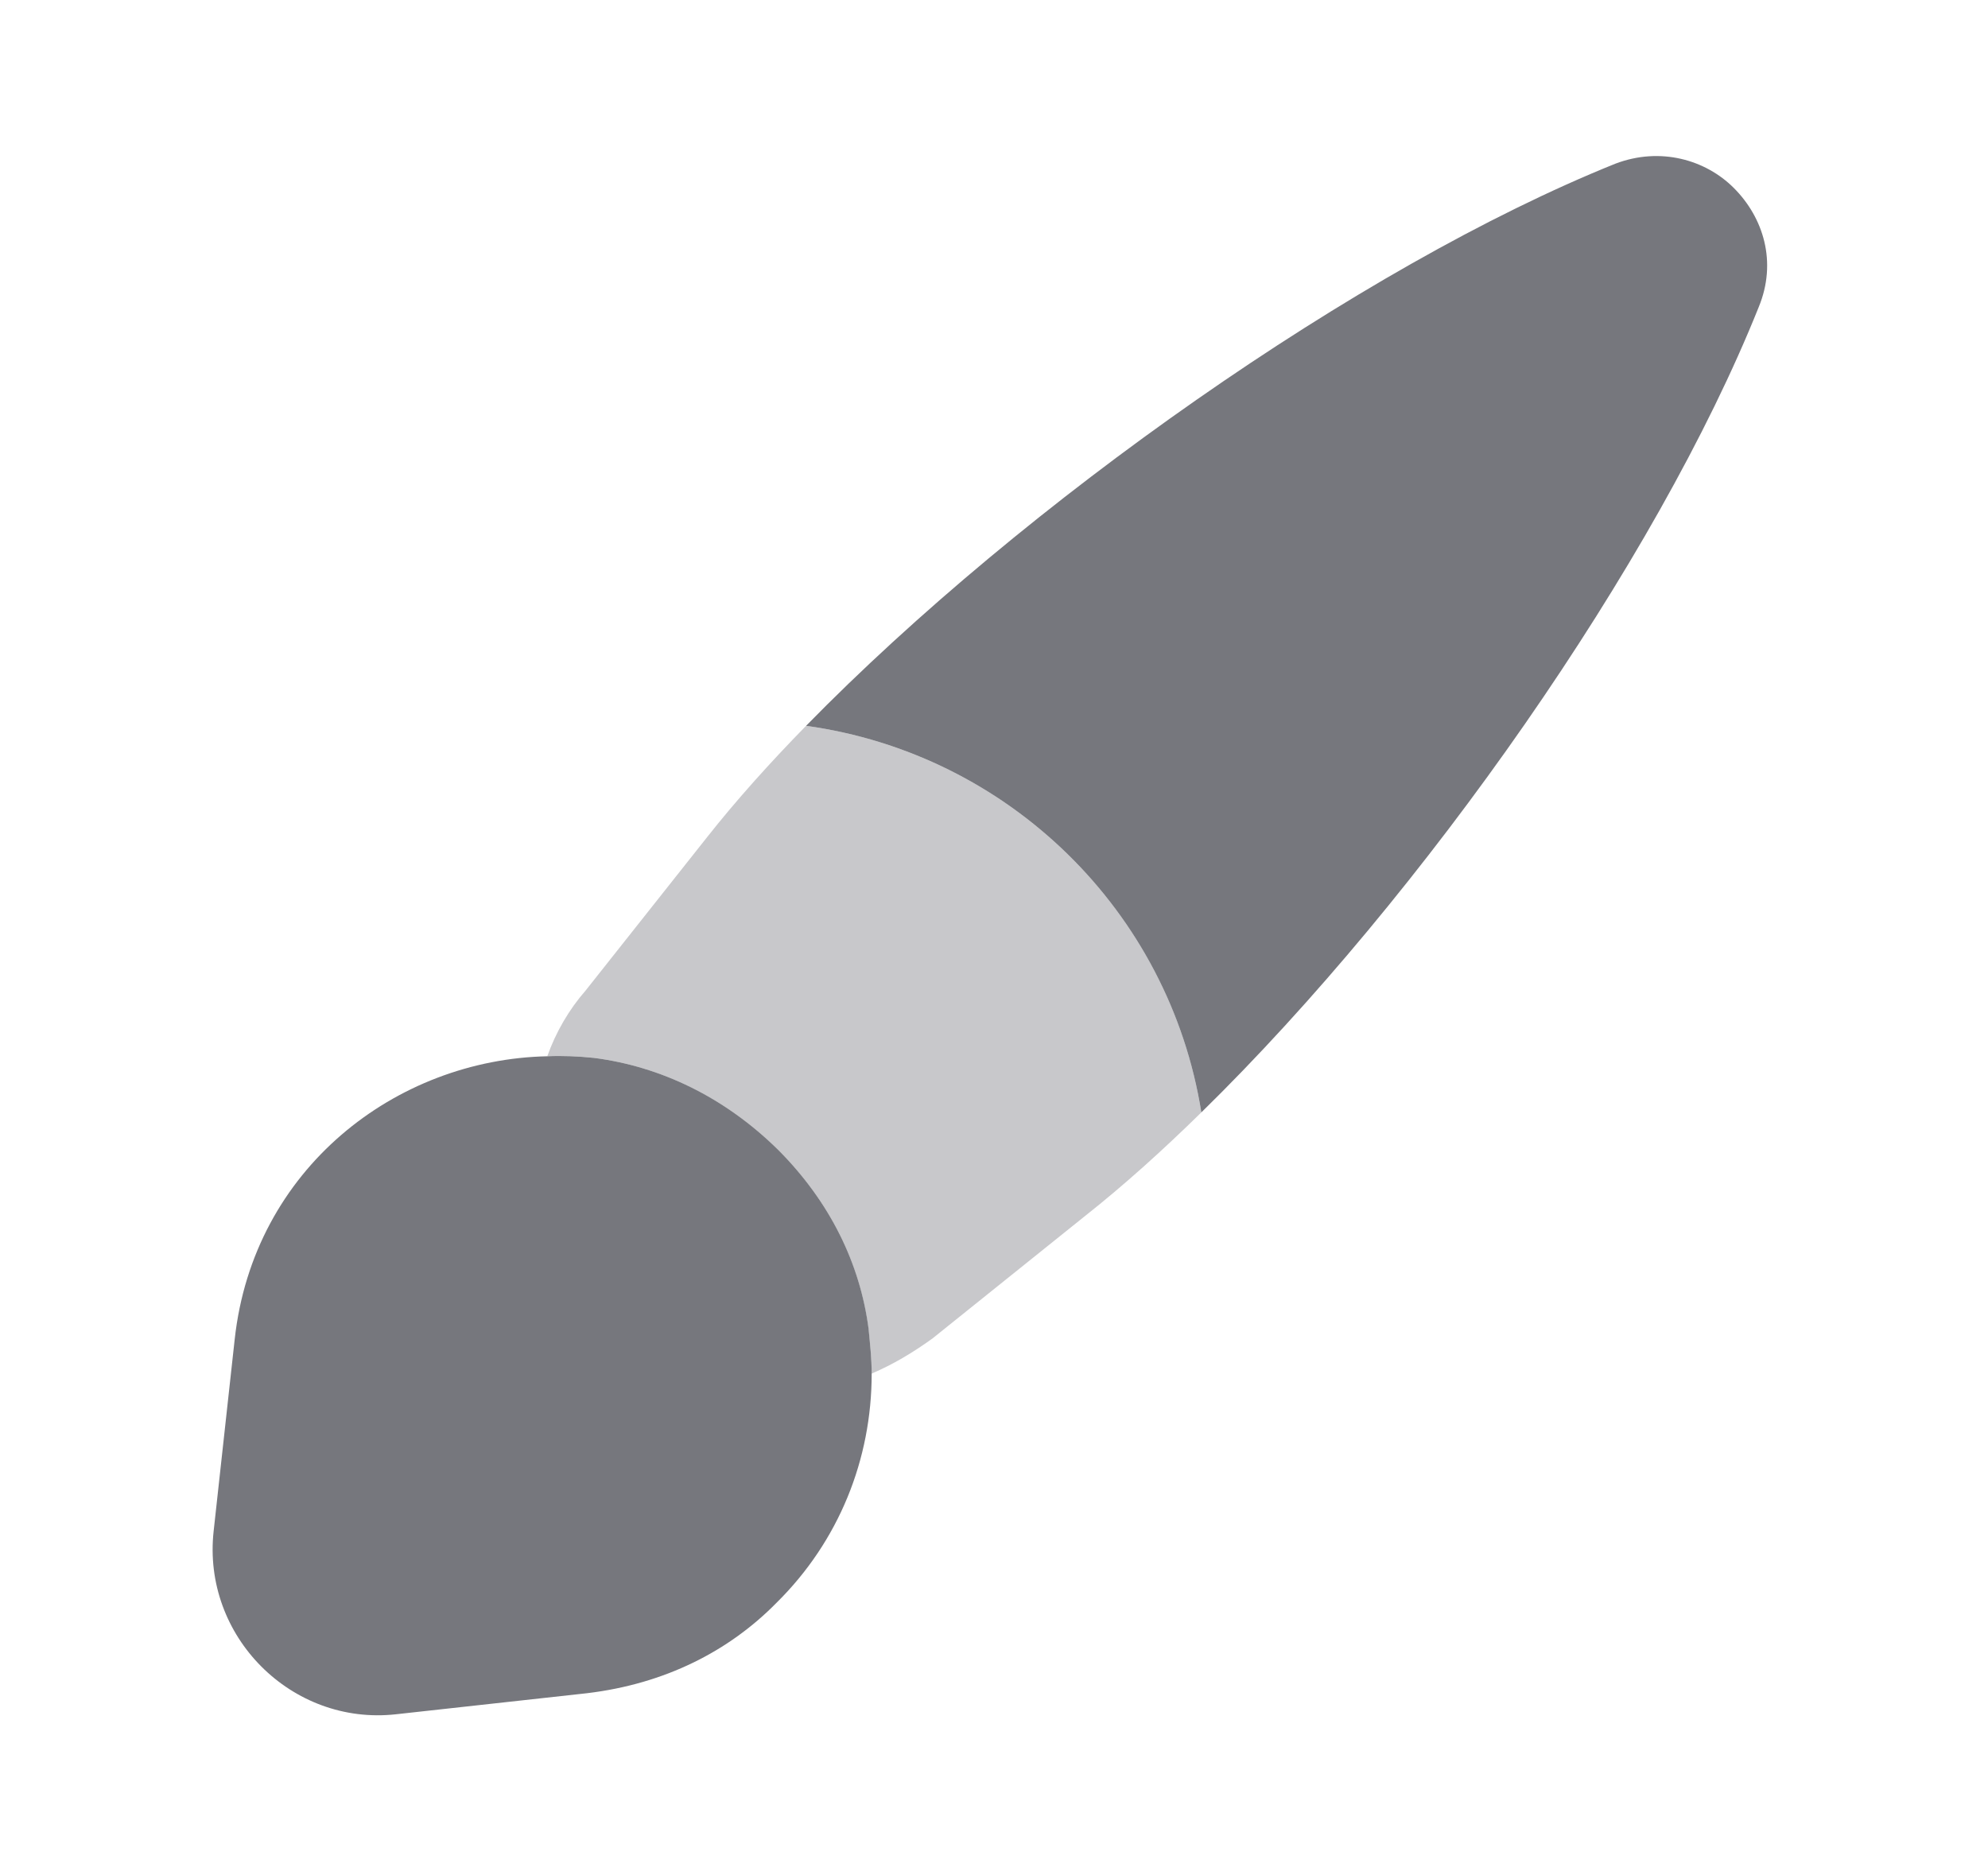 <svg width="17" height="16" viewBox="0 0 17 16" fill="none" xmlns="http://www.w3.org/2000/svg">
<path d="M15.039 2.627C14.166 4.807 12.173 7.653 10.273 9.513C9.999 7.793 8.626 6.447 6.893 6.207C8.759 4.3 11.626 2.28 13.813 1.4C14.199 1.253 14.586 1.367 14.826 1.607C15.079 1.86 15.199 2.24 15.039 2.627Z" fill="#76777D"/>
<path opacity="0.4" d="M10.273 9.513C9.94 9.84 9.606 10.14 9.286 10.393L7.973 11.447C7.806 11.567 7.64 11.667 7.453 11.747C7.453 11.62 7.44 11.493 7.426 11.36C7.353 10.807 7.1 10.28 6.653 9.833C6.193 9.38 5.646 9.12 5.08 9.047C4.946 9.033 4.806 9.027 4.68 9.033C4.753 8.827 4.866 8.633 5.006 8.473L6.046 7.16C6.293 6.847 6.58 6.527 6.893 6.207C8.626 6.447 10 7.793 10.273 9.513Z" fill="#76777D"/>
<path d="M7.454 11.747C7.454 12.48 7.174 13.18 6.64 13.707C6.234 14.12 5.687 14.4 5.02 14.48L3.387 14.66C2.494 14.76 1.727 13.993 1.827 13.093L2.007 11.453C2.167 9.993 3.387 9.06 4.68 9.033C4.807 9.027 4.947 9.033 5.08 9.047C5.647 9.12 6.194 9.38 6.654 9.833C7.1 10.28 7.354 10.807 7.427 11.36C7.44 11.493 7.454 11.62 7.454 11.747Z" fill="#76777D"/>
</svg>
